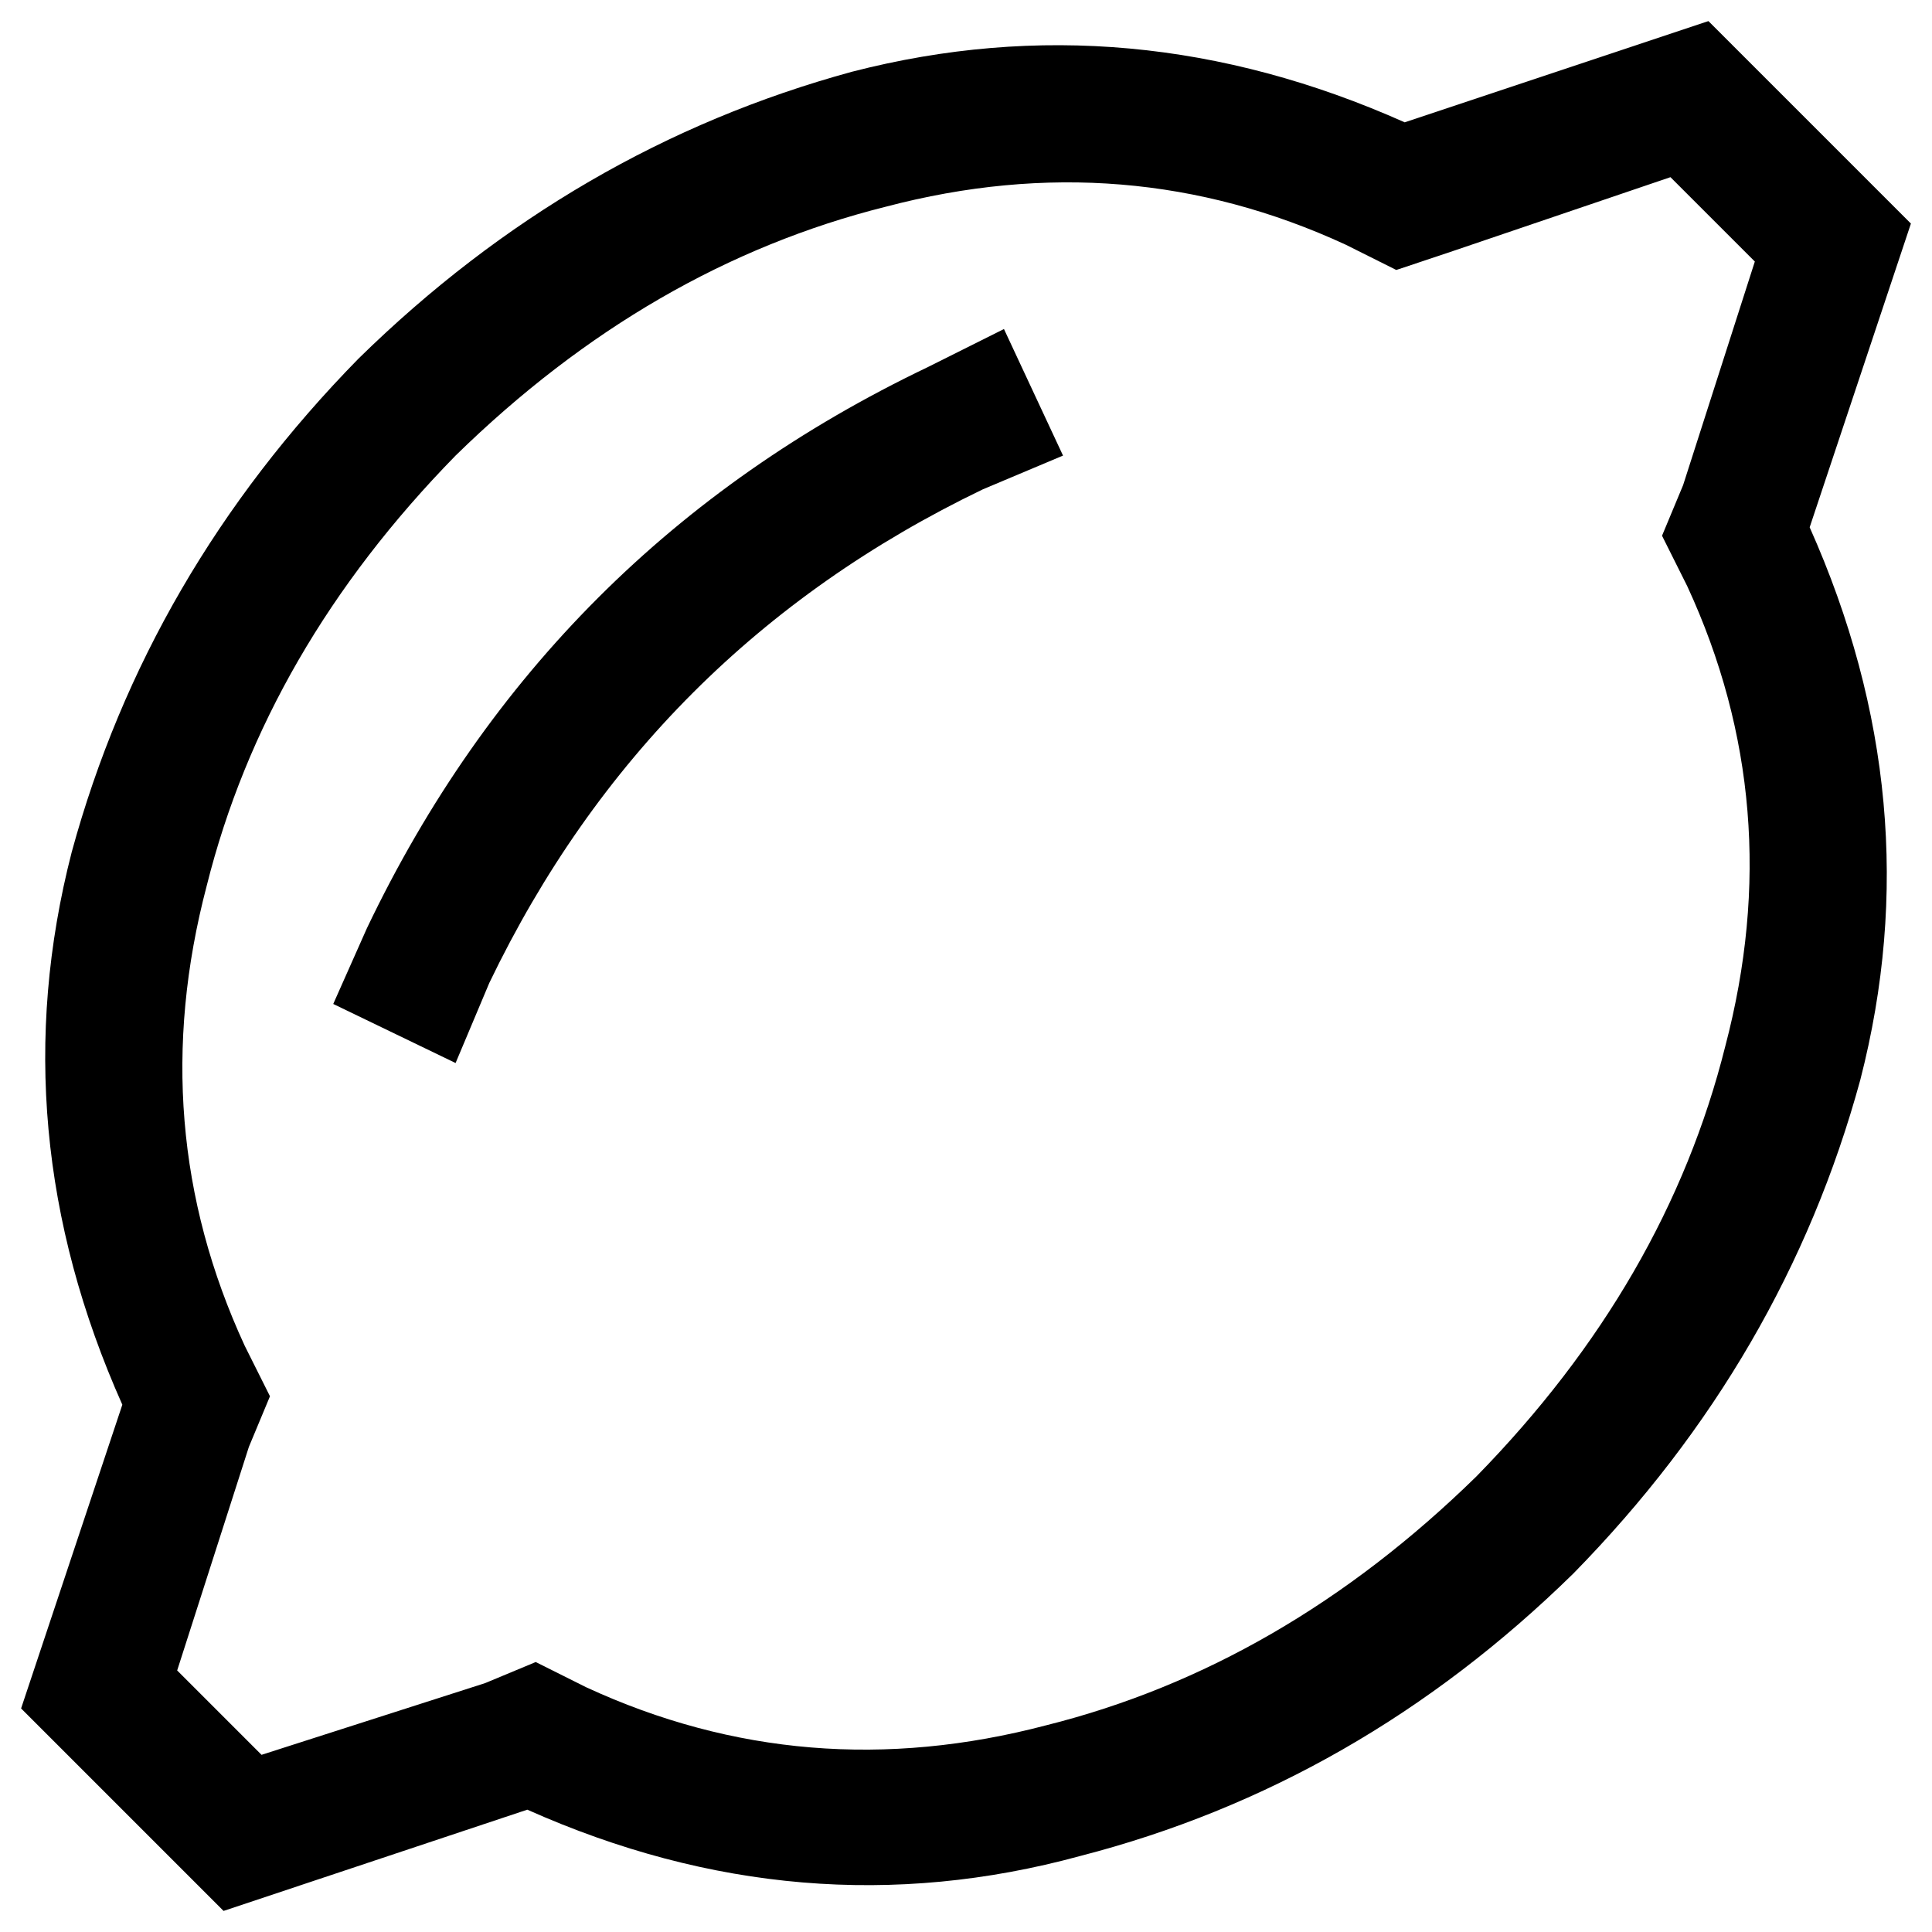 <svg xmlns="http://www.w3.org/2000/svg" viewBox="0 0 512 512">
  <path d="M 506.411 59.249 L 479.581 139.738 Q 512 212.402 492.996 286.183 Q 472.873 359.965 416.978 416.978 Q 359.965 472.873 286.183 491.878 Q 212.402 512 139.738 479.581 L 59.249 506.411 L 5.59 452.751 L 32.419 372.262 Q 0 299.598 19.004 225.817 Q 39.127 152.035 95.022 95.022 Q 152.035 39.127 225.817 19.004 Q 299.598 0 372.262 32.419 L 452.751 5.59 L 506.411 59.249 L 506.411 59.249 Z M 128.559 446.044 L 141.974 440.454 L 155.389 447.162 Q 213.52 473.991 277.24 457.223 Q 339.843 441.572 391.266 391.266 Q 441.572 339.843 457.223 277.24 Q 473.991 213.52 447.162 155.389 L 440.454 141.974 L 446.044 128.559 L 465.048 69.31 L 442.69 46.952 L 383.441 67.074 L 370.026 71.546 L 356.611 64.838 Q 298.48 38.009 234.76 54.777 Q 172.157 70.428 120.734 120.734 Q 70.428 172.157 54.777 234.76 Q 38.009 298.48 64.838 356.611 L 71.546 370.026 L 65.956 383.441 L 46.952 442.69 L 69.31 465.048 L 128.559 446.044 L 128.559 446.044 Z M 260.472 129.677 Q 172.157 172.157 129.677 260.472 L 120.734 281.712 L 88.314 266.061 L 97.258 245.939 Q 145.328 145.328 245.939 97.258 L 266.061 87.197 L 281.712 120.734 L 260.472 129.677 L 260.472 129.677 Z" />
</svg>
